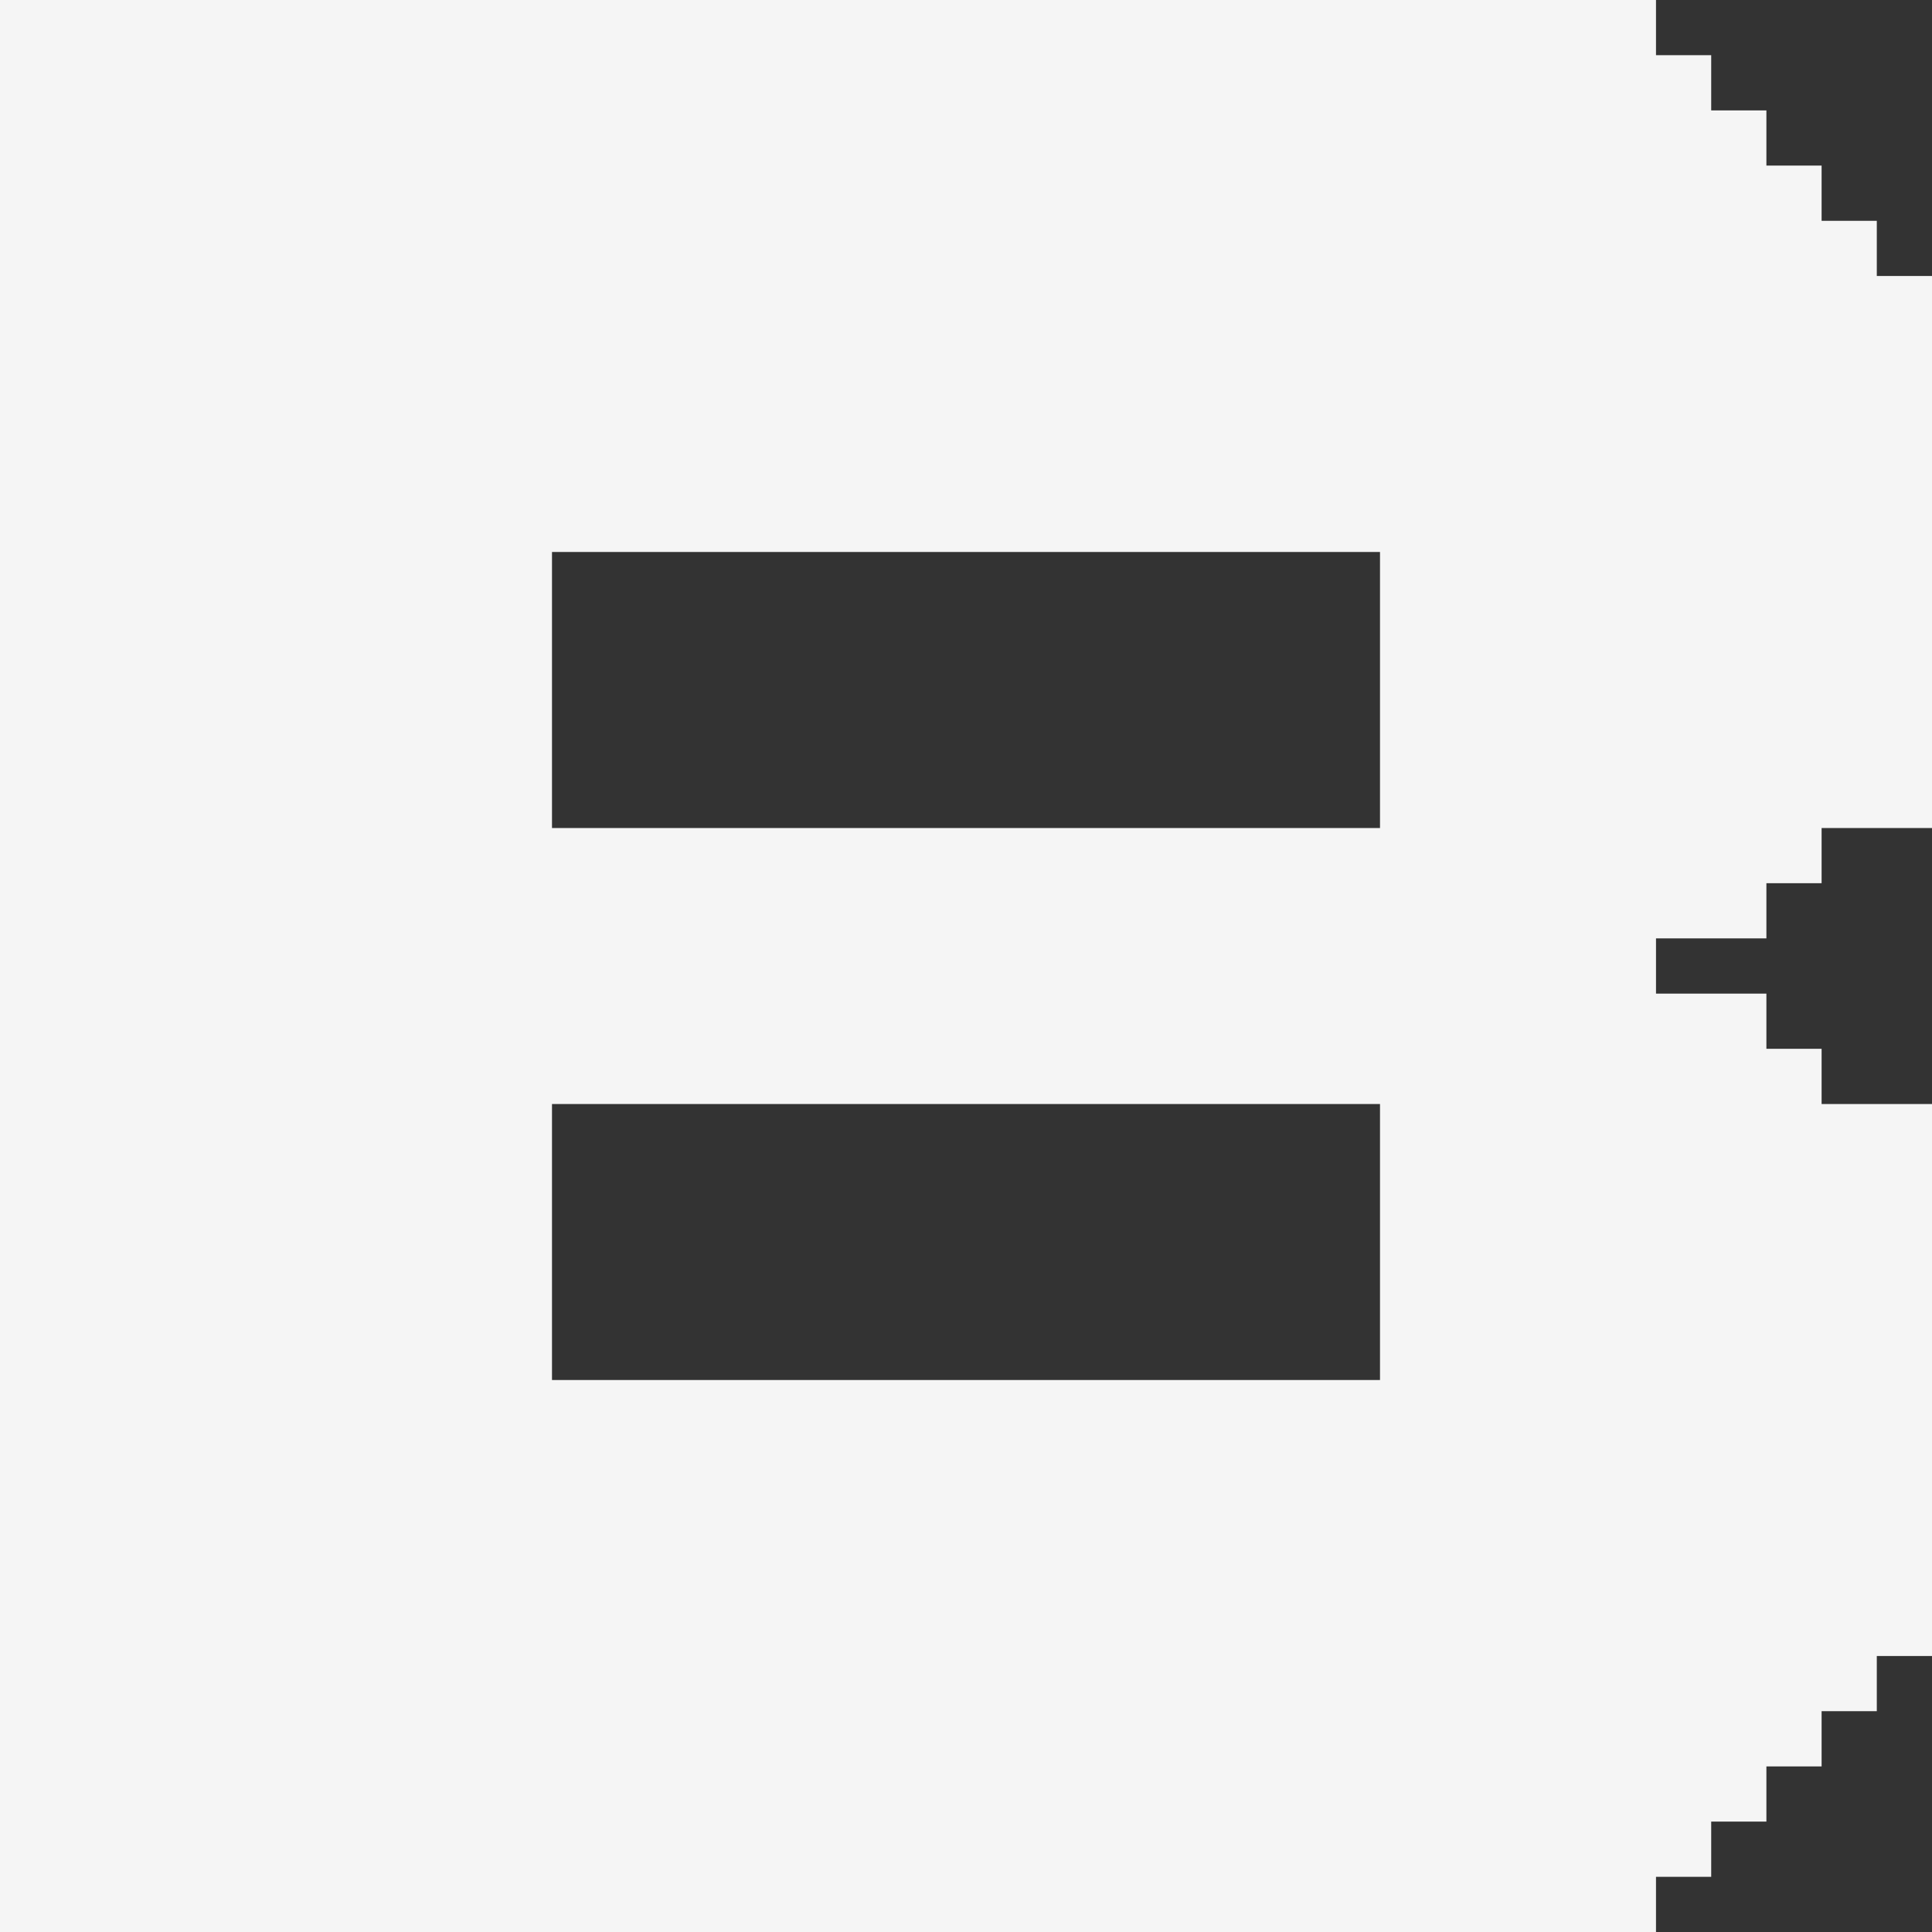 <svg xmlns="http://www.w3.org/2000/svg" width="35" height="35">
	<rect width="100%" height="100%" fill="#333333" stroke="none"/>
	<path class="letter" fill="whitesmoke" d="M 0 35 l 0 -35 l 30 0 l 0 1 l 1 0 l 0 1 l 1 0 l 0 1 l 1 0 l 0 1 l 1 0 l 0 1 l 1 0 l 0 10 l -2 0 l 0 1 l -1 0 l 0 1 l -2 0 l 0 1 l 2 0 l 0 1 l 1 0 l 0 1 l 2 0 l 0 10 l -1 0 l 0 1 l -1 0 l 0 1 l -1 0 l 0 1 l -1 0 l 0 1 l -1 0 l 0 1 l -20 0 l 0 -10 l 15 0 l 0 -5 l -15 0 l 0 -5 l 15 0 l 0 -5 l -15 0 l 0 25 z" />
</svg>

